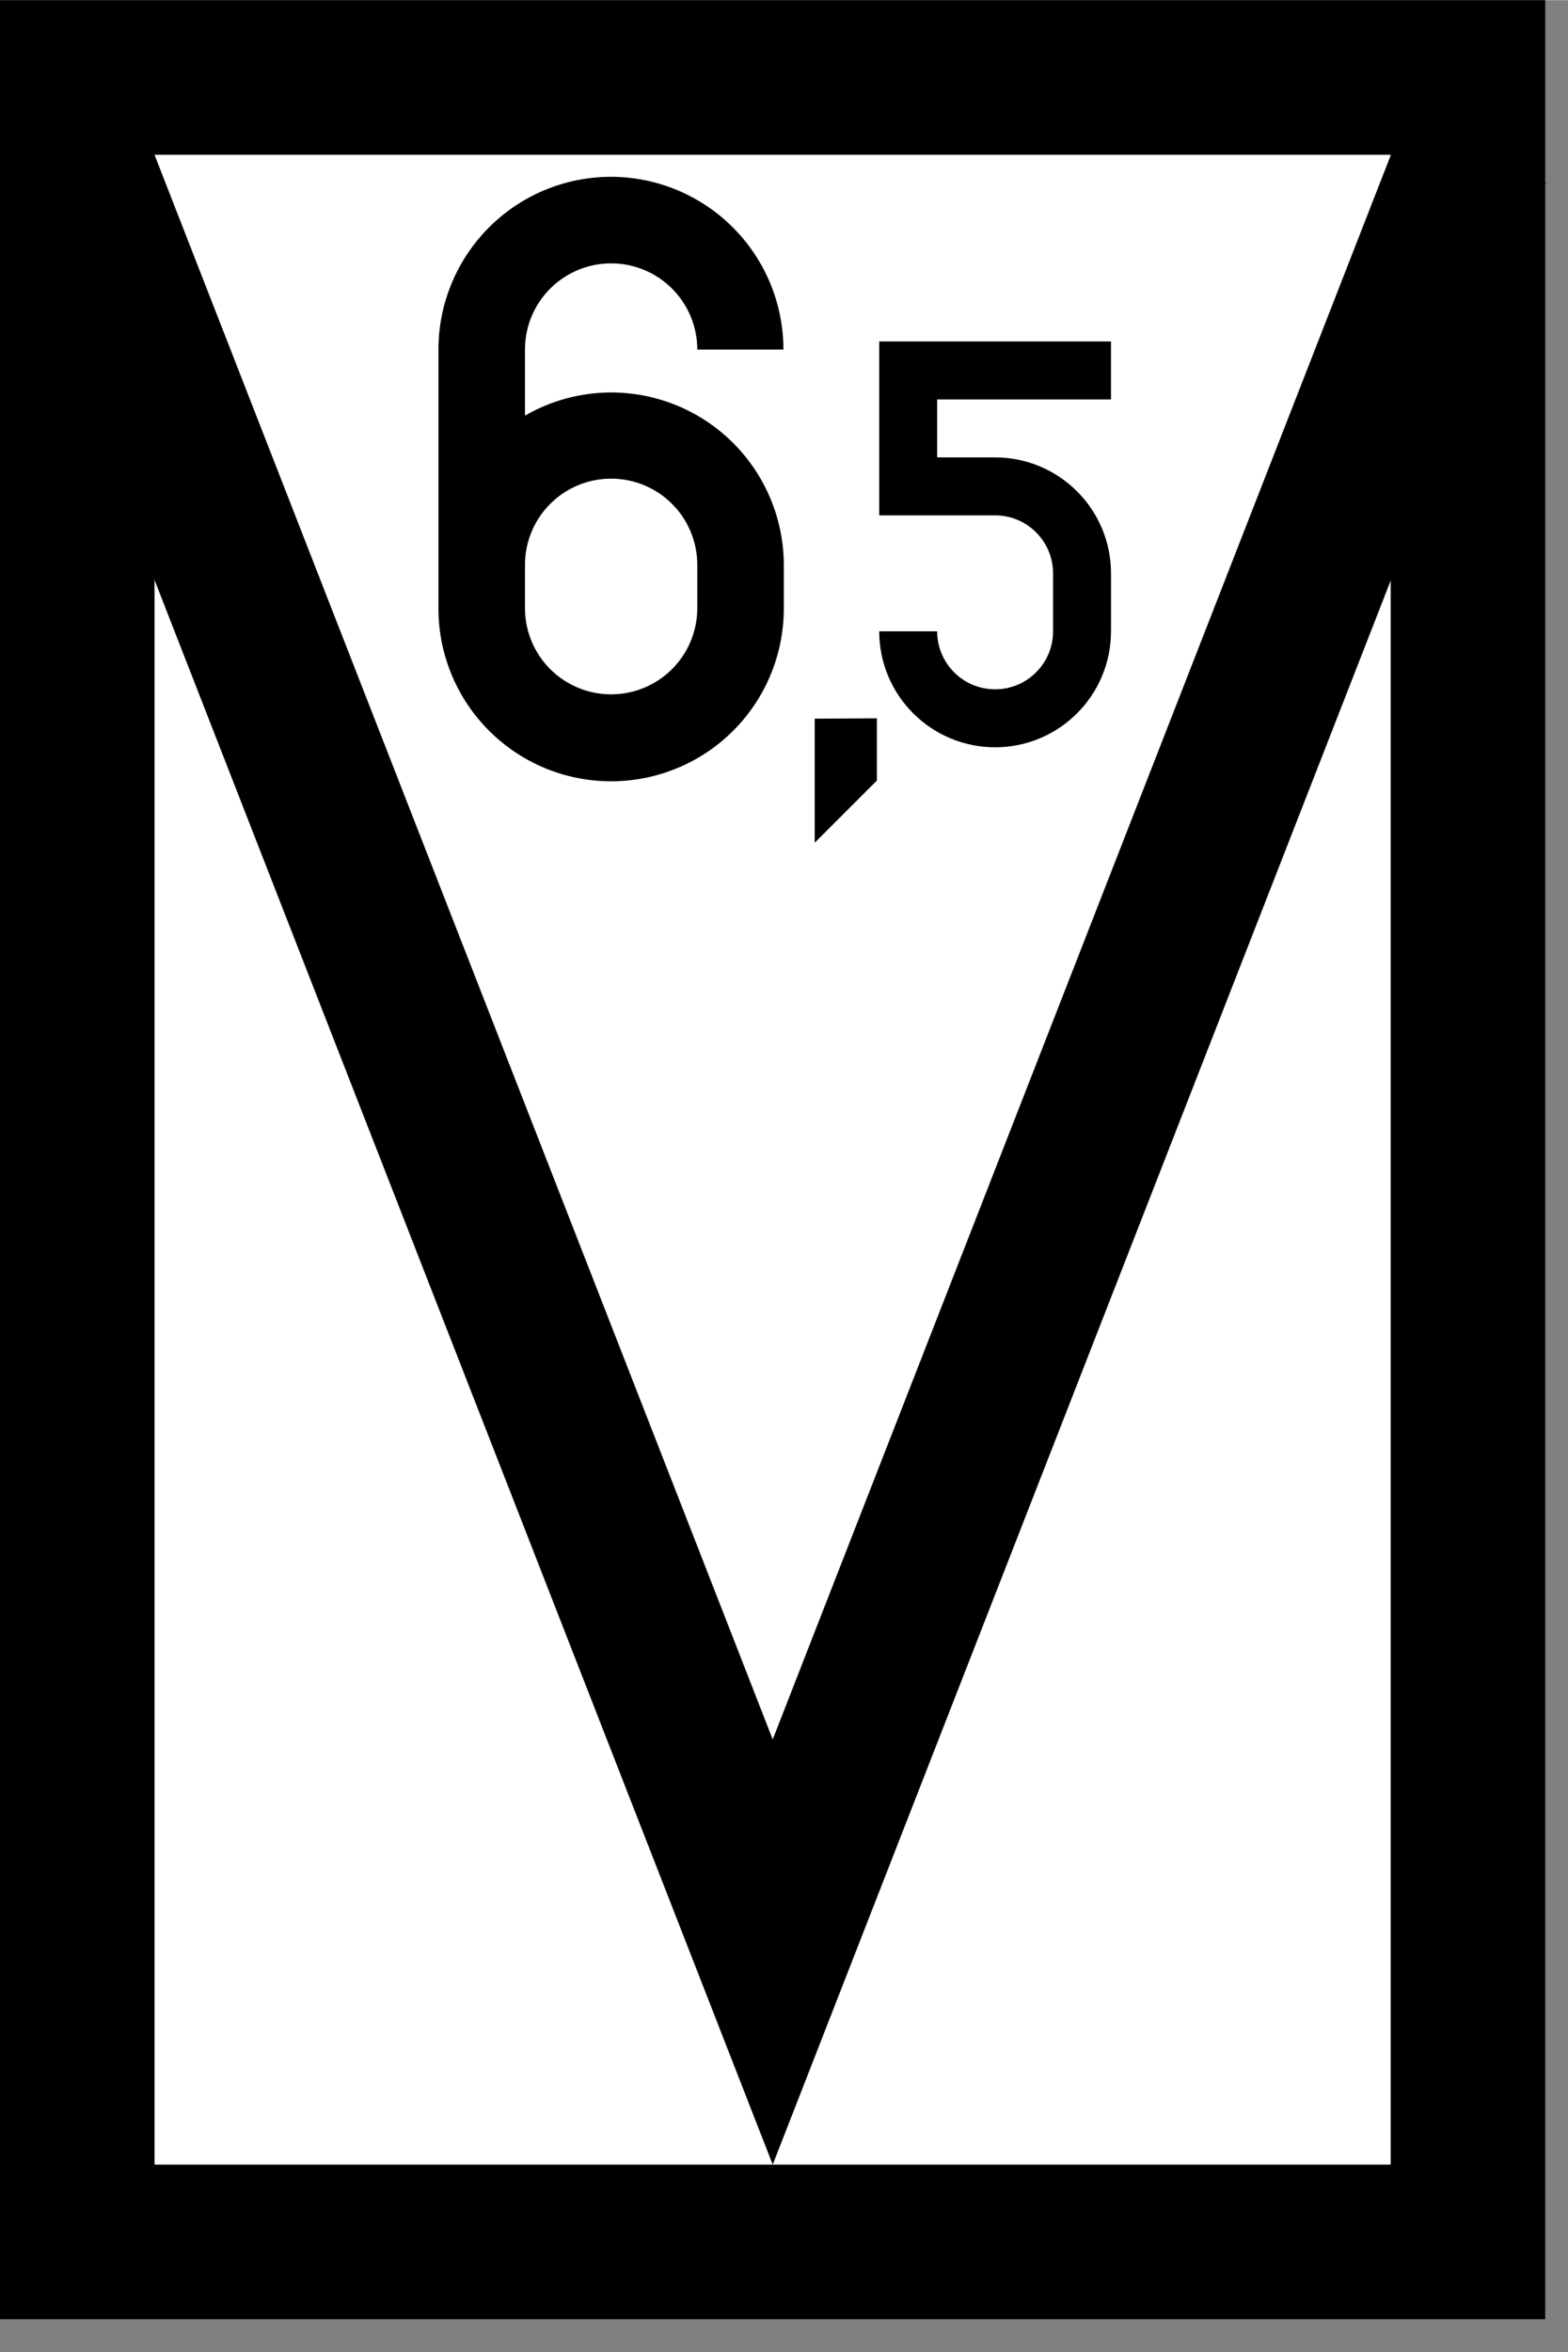 <svg width="15.34" height="23" version="1.1" viewBox="0 0 4.059 6.085" xmlns="http://www.w3.org/2000/svg">
 <rect x="0" y="0" width="4.059" height="6.085" fill="#808080" stroke="none"/>
 <g transform="matrix(.01 0 0 .01 -0 0)" stroke="#000" stroke-width="40">
  <rect x="20" y="20" width="360" height="560" fill="#fff" stroke-linecap="round"/>
  <path d="m18.53 40 181.5 465 181.5-465" fill="none"/>
 </g>
 <path d="m1.582 0.457a0.447 0.447 0 0 0-0.447 0.447v0.67a0.447 0.447 0 0 0 0.447 0.447 0.447 0.447 0 0 0 0.447-0.447v-0.112a0.447 0.447 0 0 0-0.447-0.447 0.447 0.447 0 0 0-0.223 0.06v-0.171a0.223 0.223 0 0 1 0.223-0.223 0.223 0.223 0 0 1 0.223 0.223h0.223a0.447 0.447 0 0 0-0.447-0.447zm0 0.781a0.223 0.223 0 0 1 0.223 0.223v0.112a0.223 0.223 0 0 1-0.223 0.223 0.223 0.223 0 0 1-0.223-0.223v-0.112a0.223 0.223 0 0 1 0.223-0.223z" stroke-width=".026"/>
 <path d="m2.109 1.859v0.321l0.161-0.161v-0.161z" stroke-miterlimit="5" stroke-width=".09"/>
 <g transform="matrix(.003 0 0 .003 1.226 .703)">
  <path d="m550 85h-175v100l75 1e-5c41.42 0 75 33.58 75 75l3e-5 50c0 41.42-33.58 75-75 75s-75-33.58-75-75" fill="none" stroke="#000" stroke-width="50"/>
 </g>
</svg>
